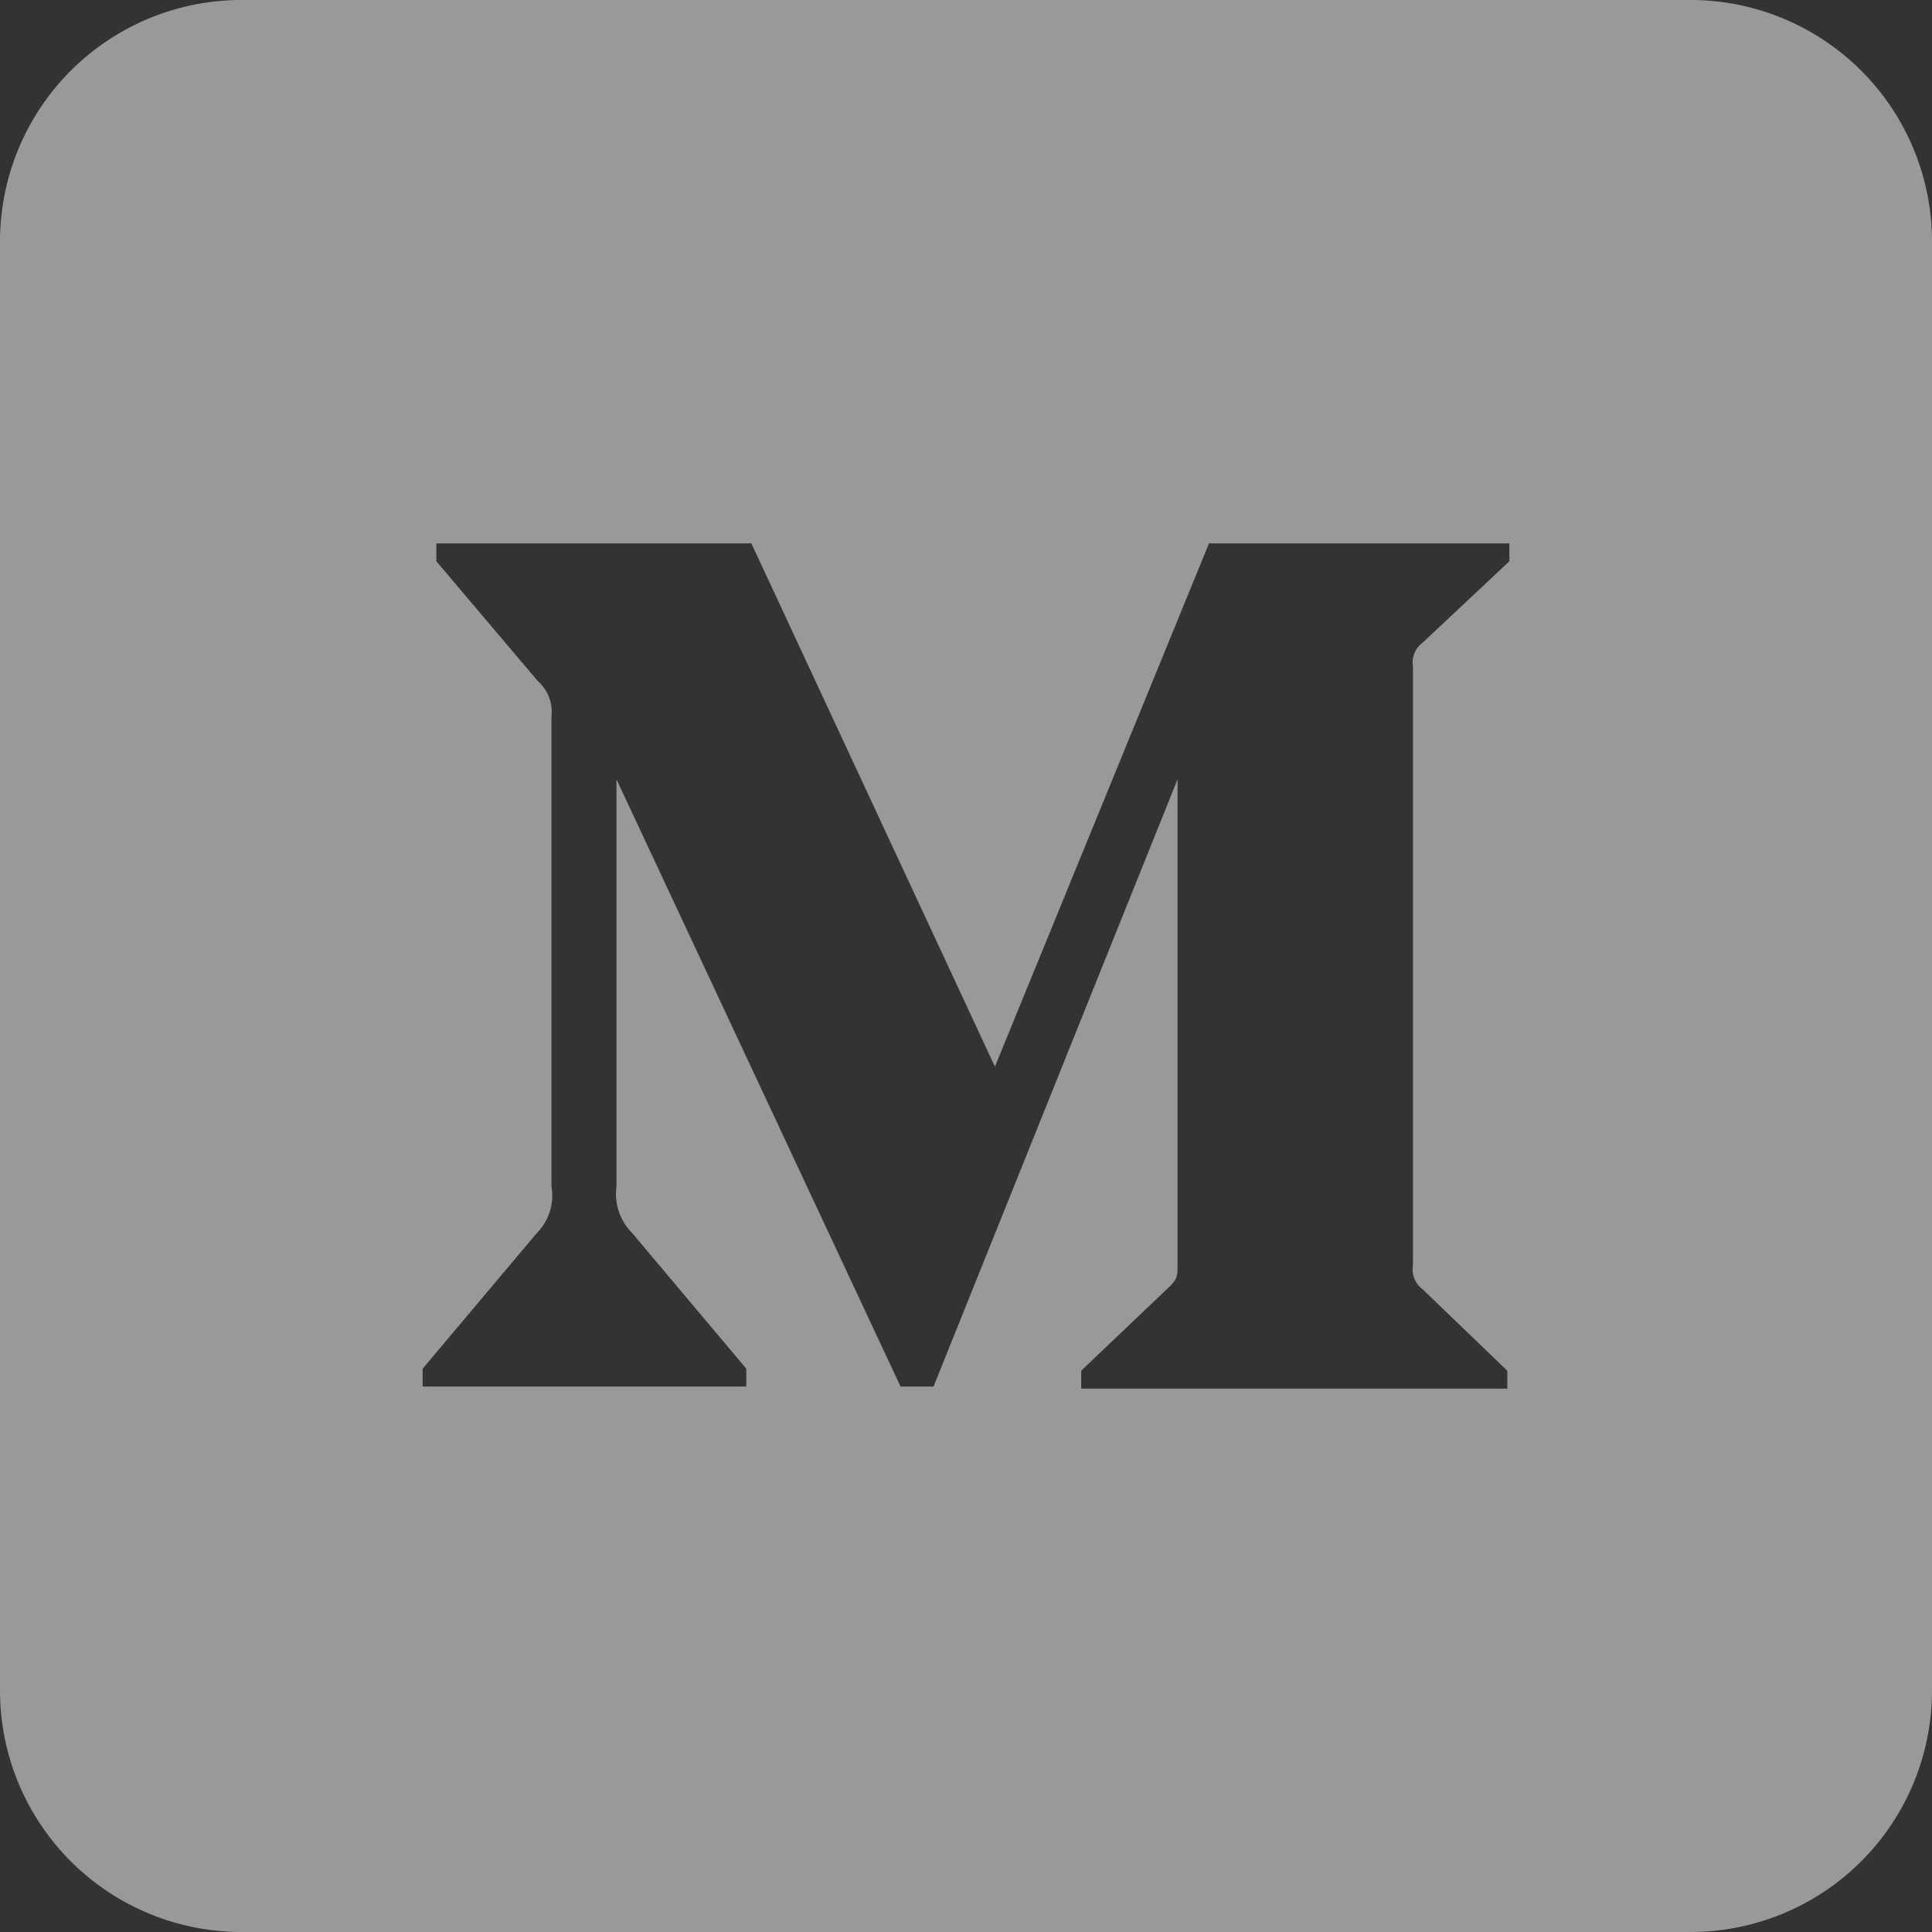 <svg xmlns="http://www.w3.org/2000/svg" width="32" height="32" viewBox="0 0 32 32">
    <rect x="0" y="0" width="32" height="32" fill="#333333" stroke="none"/>
    <path fill="#FFF" fill-opacity=".5" fill-rule="evenodd" d="M4 0h24a4 4 0 0 1 4 4v24a4 4 0 0 1-4 4H4a4 4 0 0 1-4-4V4a4 4 0 0 1 4-4zm5.134 11.856v7.794a.885.885 0 0 1-.243.774L7 22.67v.296h5.361v-.296l-1.89-2.247a.918.918 0 0 1-.26-.774v-6.74l4.705 10.057h.546l4.042-10.058v8.017c0 .214 0 .255-.143.395l-1.453 1.383V23h7.058v-.296l-1.403-1.35a.407.407 0 0 1-.16-.395V11.04a.407.407 0 0 1 .16-.395L25 9.296V9h-4.975l-3.546 8.667L12.445 9H7.227v.296l1.68 1.984c.166.146.25.36.227.576z"/>
</svg>
